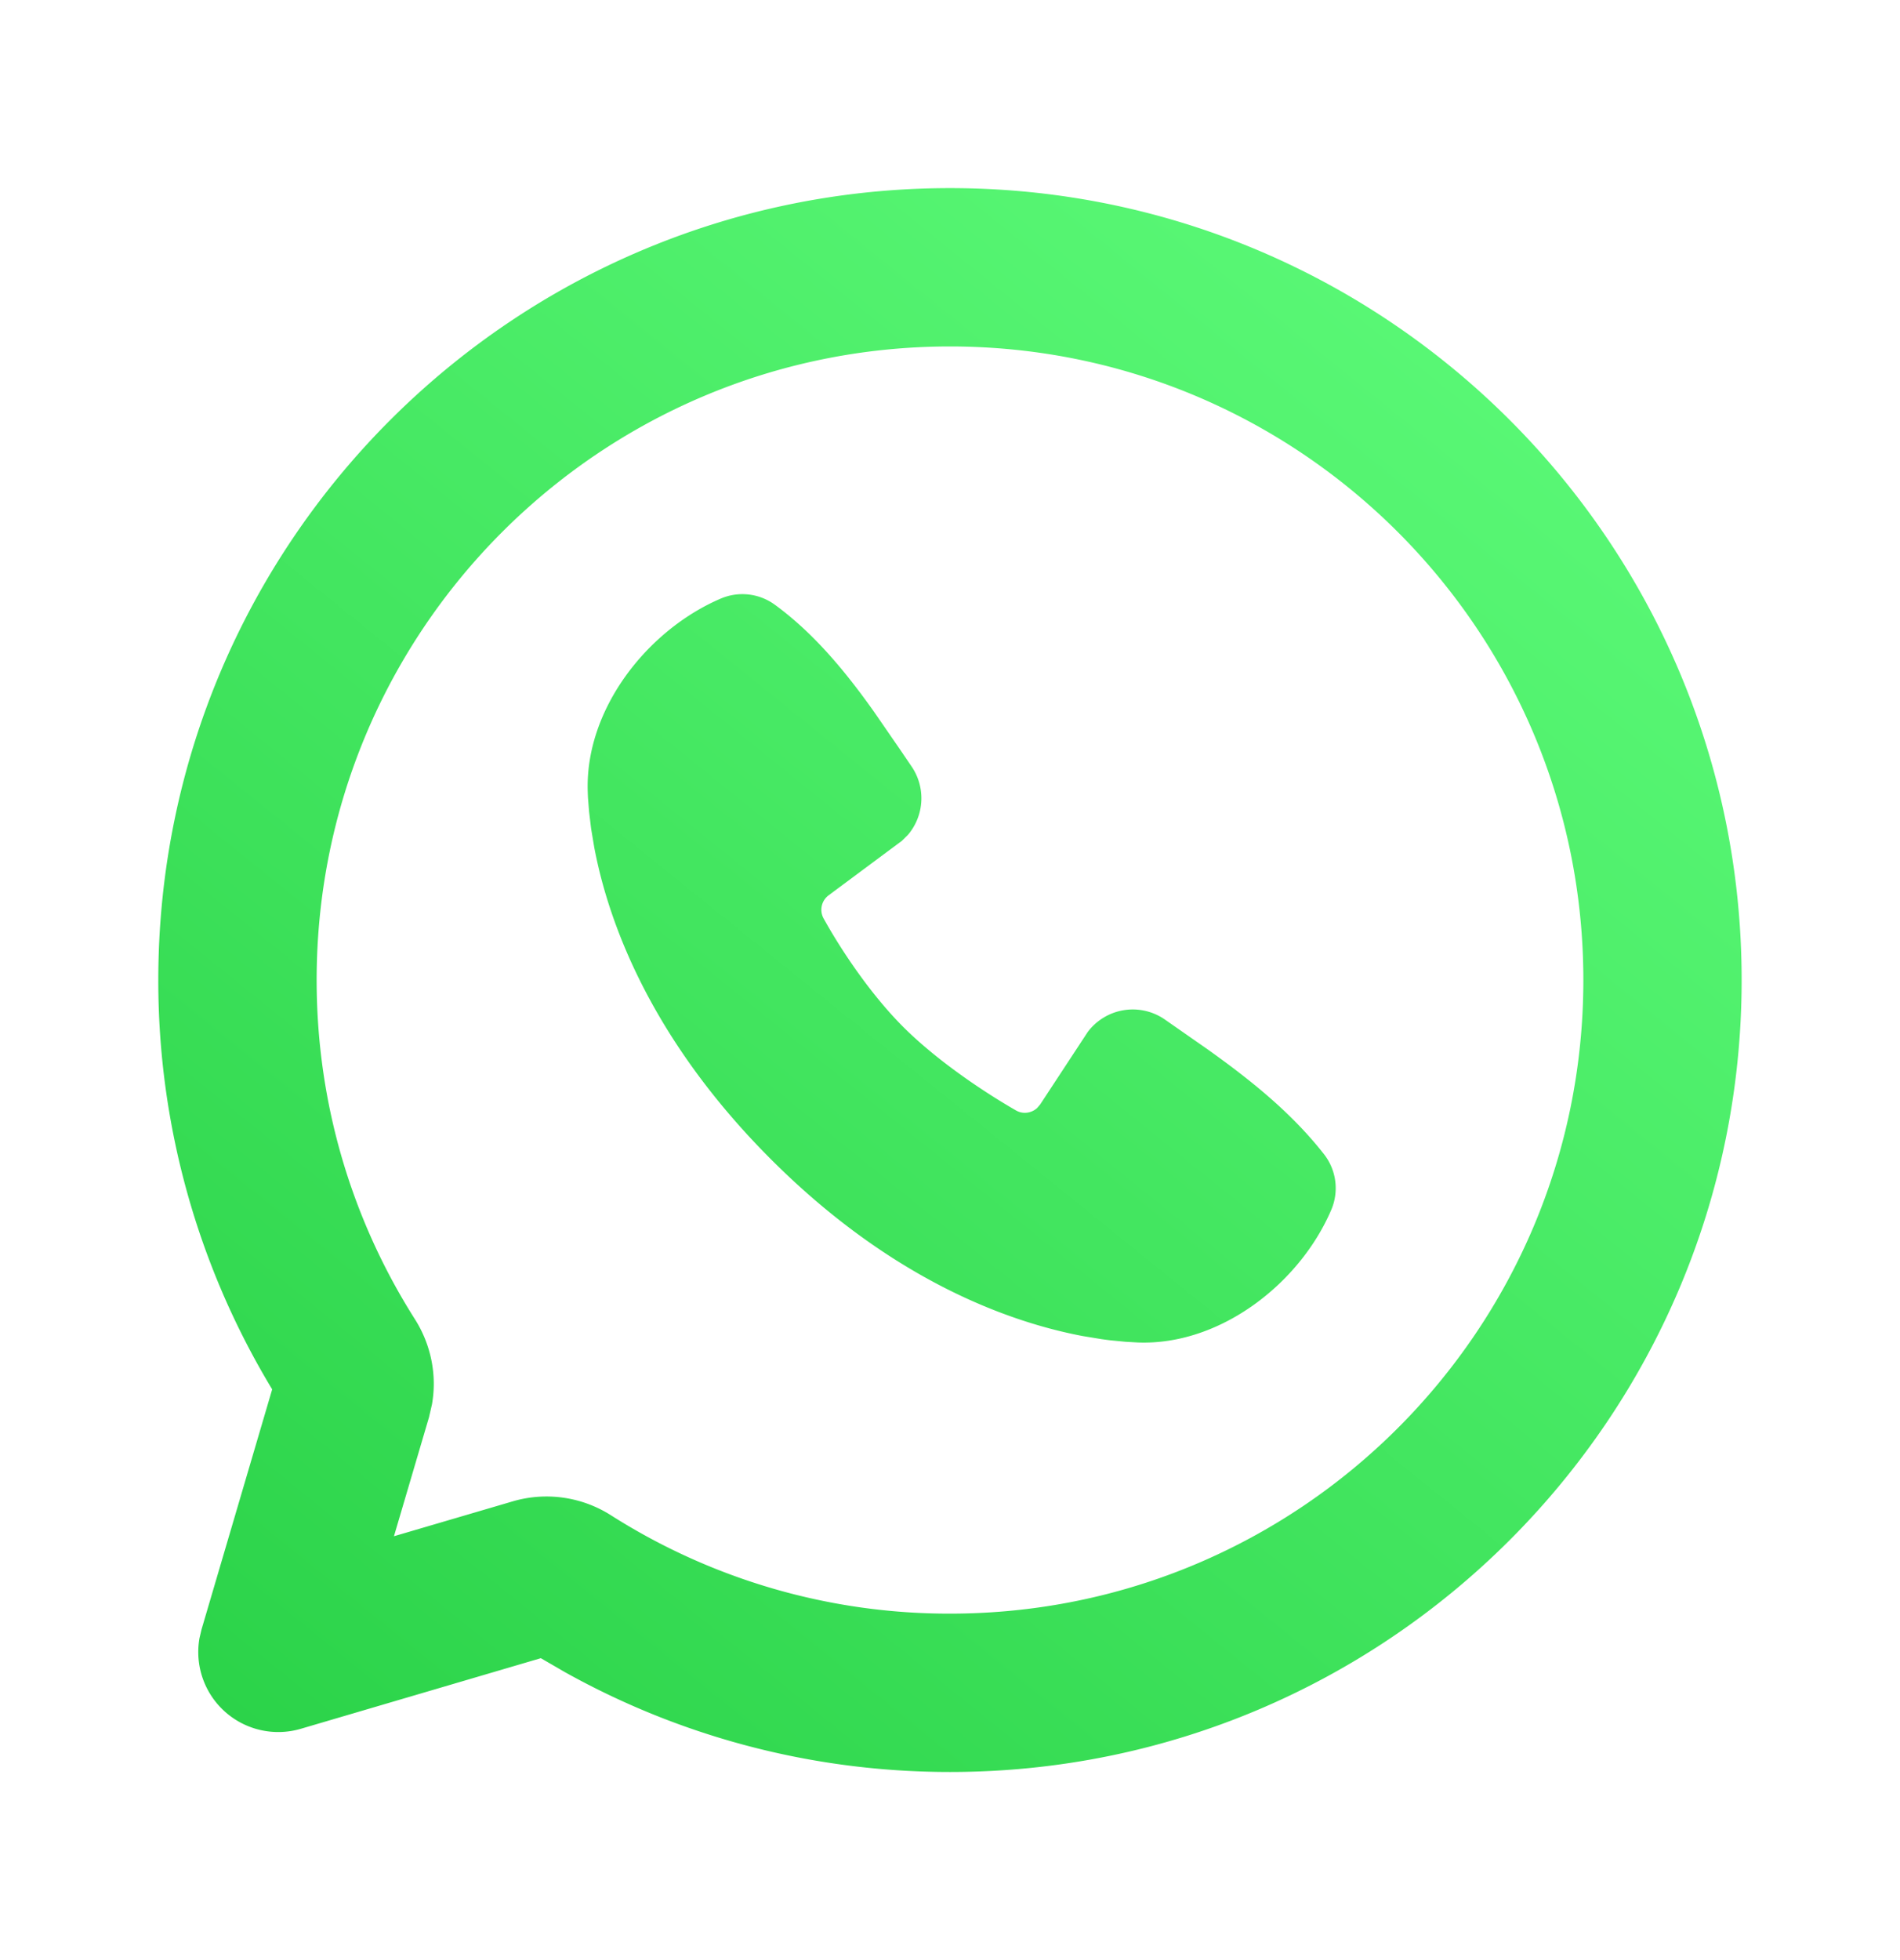 <svg width="32" height="33" fill="none" xmlns="http://www.w3.org/2000/svg"><g clip-path="url(#clip0_4_138)"><path d="M16 3.167c7.364 0 13.333 5.97 13.333 13.333 0 7.364-5.97 13.333-13.333 13.333-2.351 0-4.564-.61-6.484-1.68l-.407-.236-4.043 1.189a1.347 1.347 0 01-1.706-1.527l.034-.145 1.19-4.043A13.278 13.278 0 012.666 16.5C2.667 9.136 8.637 3.167 16 3.167zm0 2.666c-5.891 0-10.667 4.776-10.667 10.667 0 2.102.607 4.06 1.655 5.71.264.416.377.927.287 1.435l-.05.217-.59 2.002 2.003-.588a2.021 2.021 0 011.653.236A10.61 10.61 0 0016 27.167c5.891 0 10.667-4.776 10.667-10.667S21.89 5.833 16 5.833zm-3.864 4.246a.927.927 0 01.911.1c.673.49 1.207 1.149 1.665 1.792l.436.632.204.3a.95.95 0 01-.06 1.152l-.102.101-1.231.915a.303.303 0 00-.09.388c.28.507.776 1.262 1.343 1.83.569.568 1.36 1.097 1.901 1.407.117.067.26.045.355-.042l.051-.06.801-1.22a.948.948 0 011.298-.21l.724.505c.719.513 1.411 1.065 1.959 1.766a.928.928 0 01.119.937c-.528 1.232-1.865 2.282-3.255 2.23l-.211-.012-.256-.025a6.69 6.69 0 01-.144-.019l-.317-.052c-1.231-.233-3.207-.931-5.253-2.977-2.045-2.046-2.744-4.022-2.976-5.253l-.053-.317-.033-.277-.019-.234a5.01 5.01 0 01-.004-.1c-.052-1.392 1.004-2.729 2.237-3.257z" fill="url(#paint0_linear_4_138)"/></g><defs><linearGradient id="paint0_linear_4_138" x1="24" y1="3.5" x2="3" y2="29.5" gradientUnits="userSpaceOnUse"><stop stop-color="#5BF977"/><stop offset="1" stop-color="#2AD248"/></linearGradient><clipPath id="clip0_4_138"><path fill="#fff" transform="translate(0 .5)" d="M0 0h32v32H0z"/></clipPath></defs></svg>